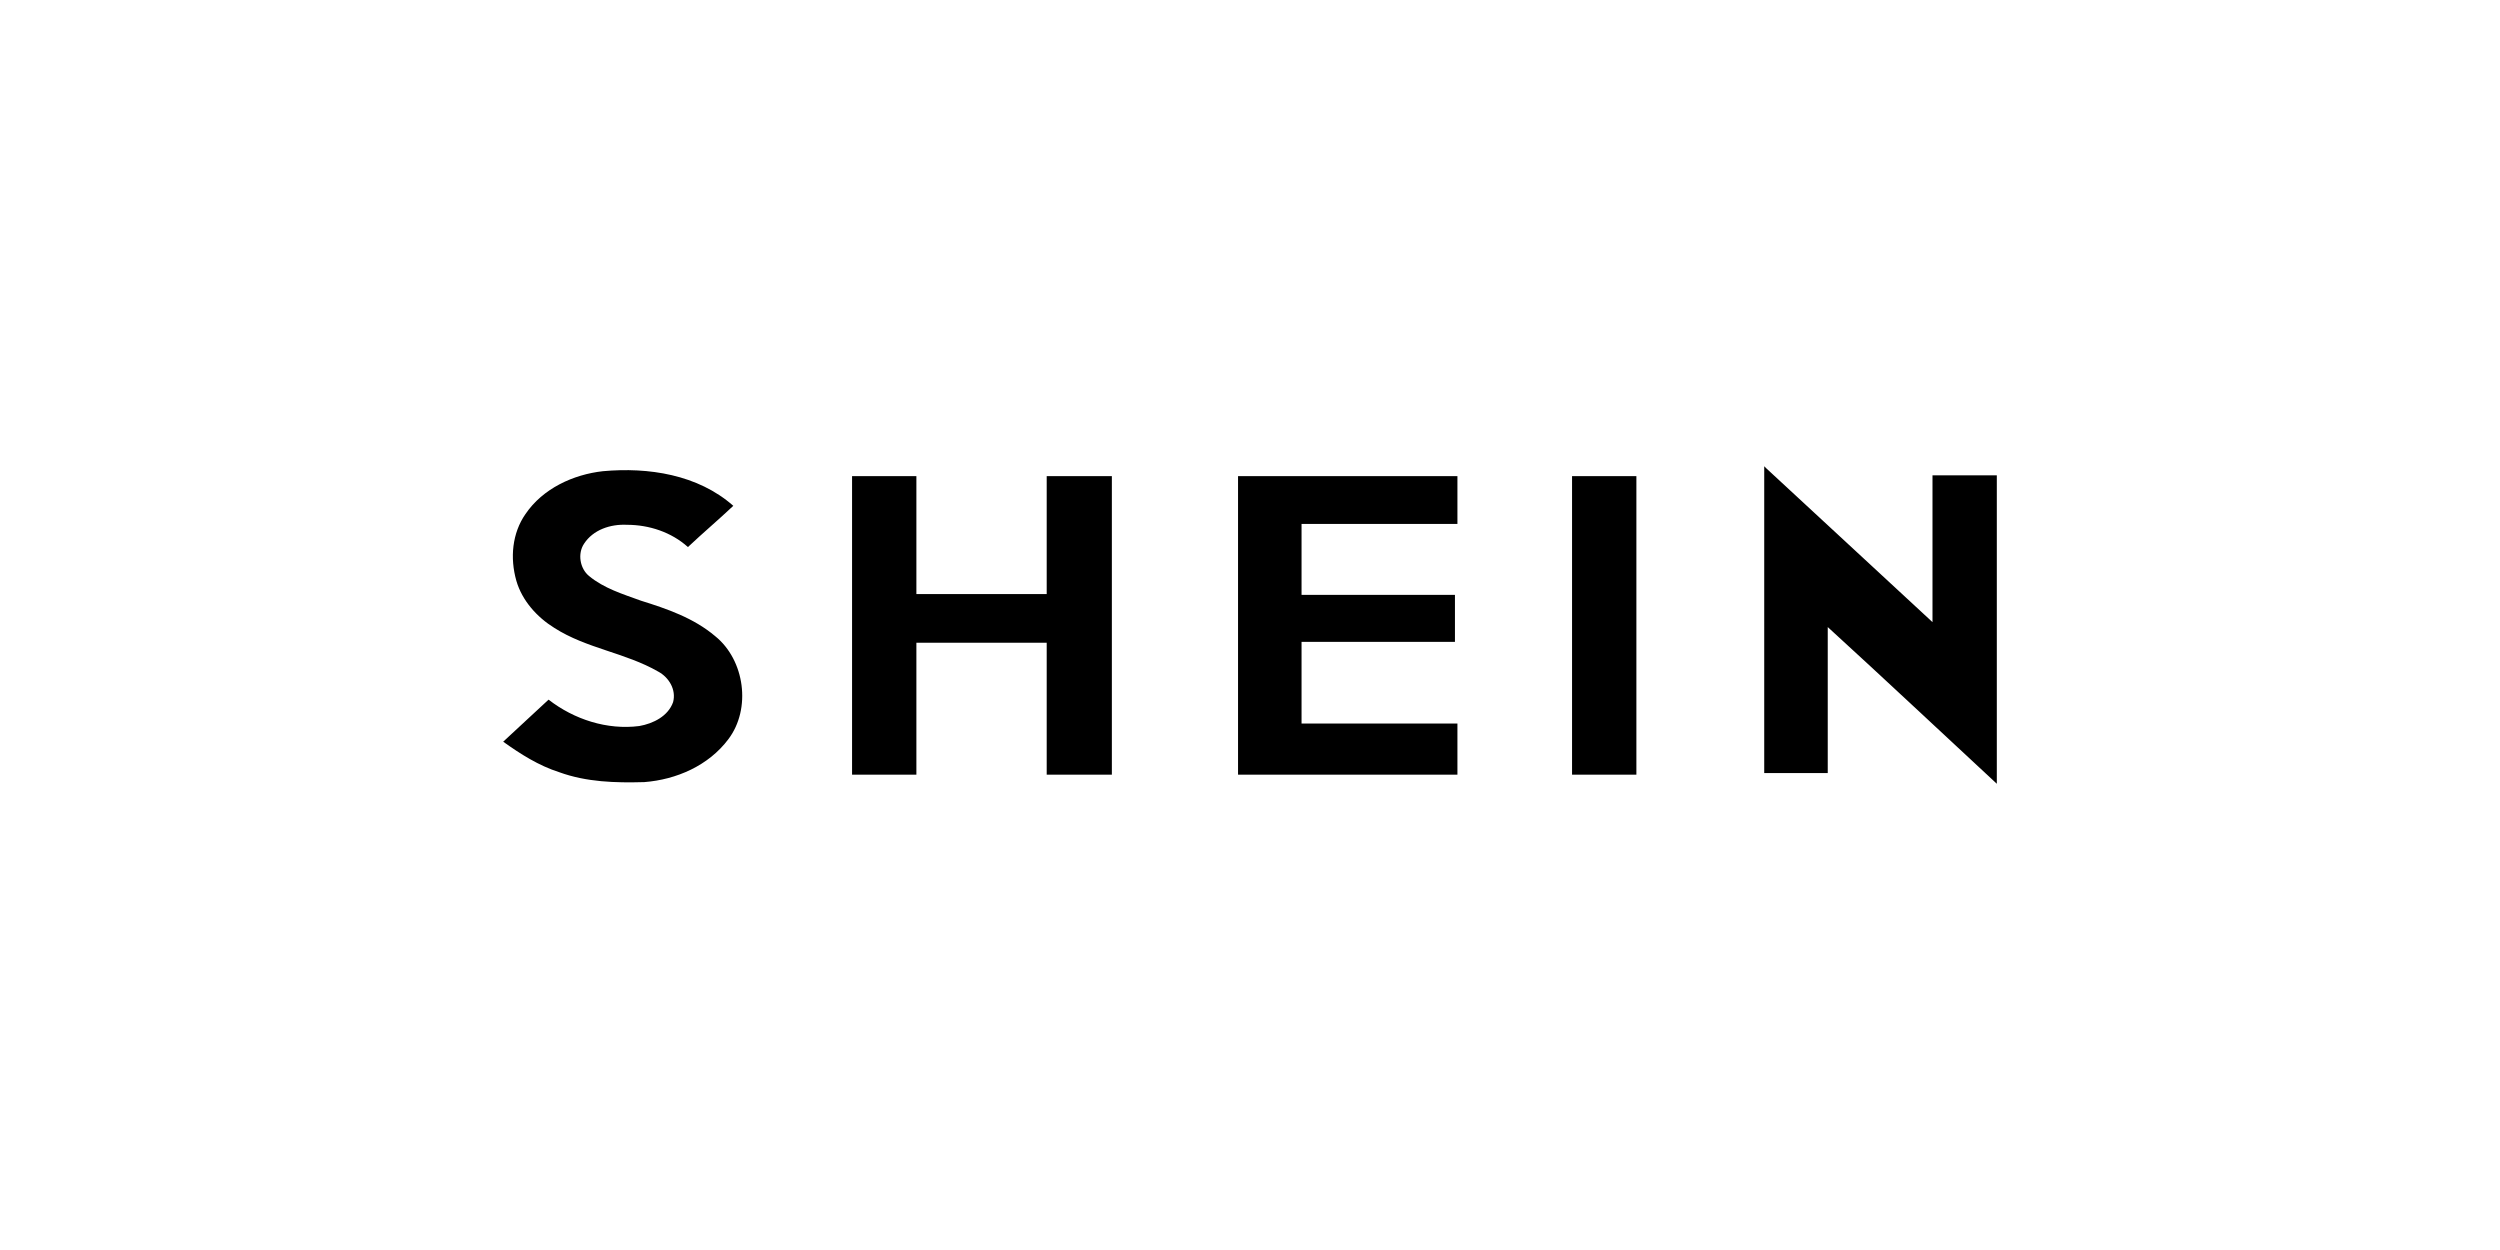 <?xml version="1.0" encoding="utf-8"?>
<!-- Generator: Adobe Illustrator 17.0.0, SVG Export Plug-In . SVG Version: 6.00 Build 0)  -->
<!DOCTYPE svg PUBLIC "-//W3C//DTD SVG 1.1//EN" "http://www.w3.org/Graphics/SVG/1.1/DTD/svg11.dtd">
<svg version="1.1" id="Layer_1" xmlns="http://www.w3.org/2000/svg" xmlns:xlink="http://www.w3.org/1999/xlink" x="0px" y="0px"
	 width="200px" height="100px" viewBox="0 0 200 100" enable-background="new 0 0 200 100" xml:space="preserve">
<g>
	<path d="M141.138,37.299L141.138,37.299c0.066,0.066,0.133,0.132,0.198,0.198c4.421,4.091,8.841,8.182,13.263,12.273
		c0-3.893,0-7.852,0-11.745c1.715,0,3.43,0,5.146,0c0,8.247,0,16.429,0,24.677c-4.486-4.157-8.973-8.38-13.526-12.537
		c0,3.894,0,7.786,0,11.679c-1.716,0-3.366,0-5.081,0C141.138,53.727,141.138,45.48,141.138,37.299L141.138,37.299z"/>
	<path d="M42.037,41.126c1.386-2.046,3.827-3.167,6.202-3.431c3.629-0.33,7.588,0.264,10.425,2.771
		c-1.188,1.122-2.441,2.177-3.629,3.299c-1.319-1.188-3.101-1.781-4.882-1.781c-1.32-0.066-2.705,0.396-3.431,1.517
		c-0.528,0.792-0.33,1.979,0.396,2.574c1.187,0.99,2.705,1.451,4.156,1.979c2.111,0.66,4.223,1.386,5.938,2.837
		c2.375,1.914,2.903,5.806,1.056,8.247c-1.583,2.112-4.156,3.233-6.73,3.431c-2.309,0.066-4.619,0-6.796-0.791
		c-1.649-0.528-3.101-1.452-4.486-2.442c1.187-1.121,2.441-2.243,3.629-3.364c2.045,1.584,4.685,2.441,7.258,2.111
		c1.121-0.197,2.309-0.792,2.705-1.913c0.264-0.989-0.33-1.979-1.188-2.441c-2.639-1.518-5.74-1.847-8.314-3.497
		c-1.386-0.858-2.573-2.177-3.035-3.76C40.783,44.623,40.981,42.643,42.037,41.126L42.037,41.126z"/>
	<path d="M68.165,38.091c1.715,0,3.431,0,5.146,0c0,3.167,0,6.268,0,9.435c3.498,0,6.928,0,10.425,0c0-3.167,0-6.268,0-9.435
		c1.716,0,3.497,0,5.213,0c0,7.984,0,15.901,0,23.884c-1.716,0-3.497,0-5.213,0c0-3.496,0-7.06,0-10.556c-3.497,0-6.927,0-10.425,0
		c0,3.496,0,7.06,0,10.556c-1.715,0-3.431,0-5.146,0C68.165,54.058,68.165,46.074,68.165,38.091L68.165,38.091z"/>
	<path d="M99.043,38.091c5.872,0,11.679,0,17.551,0c0,1.254,0,2.573,0,3.826c-4.156,0-8.313,0-12.47,0c0,1.914,0,3.761,0,5.674
		c4.09,0,8.182,0,12.272,0c0,1.254,0,2.507,0,3.761c-4.09,0-8.182,0-12.272,0c0,2.178,0,4.355,0,6.532c4.156,0,8.313,0,12.47,0
		c0,1.385,0,2.704,0,4.09c-5.872,0-11.679,0-17.551,0C99.043,54.058,99.043,46.074,99.043,38.091L99.043,38.091z"/>
	<path d="M125.764,38.091c1.715,0,3.431,0,5.147,0c0,7.984,0,15.901,0,23.884c-1.716,0-3.431,0-5.147,0
		C125.764,54.058,125.764,46.074,125.764,38.091L125.764,38.091z"/>
</g>
</svg>
